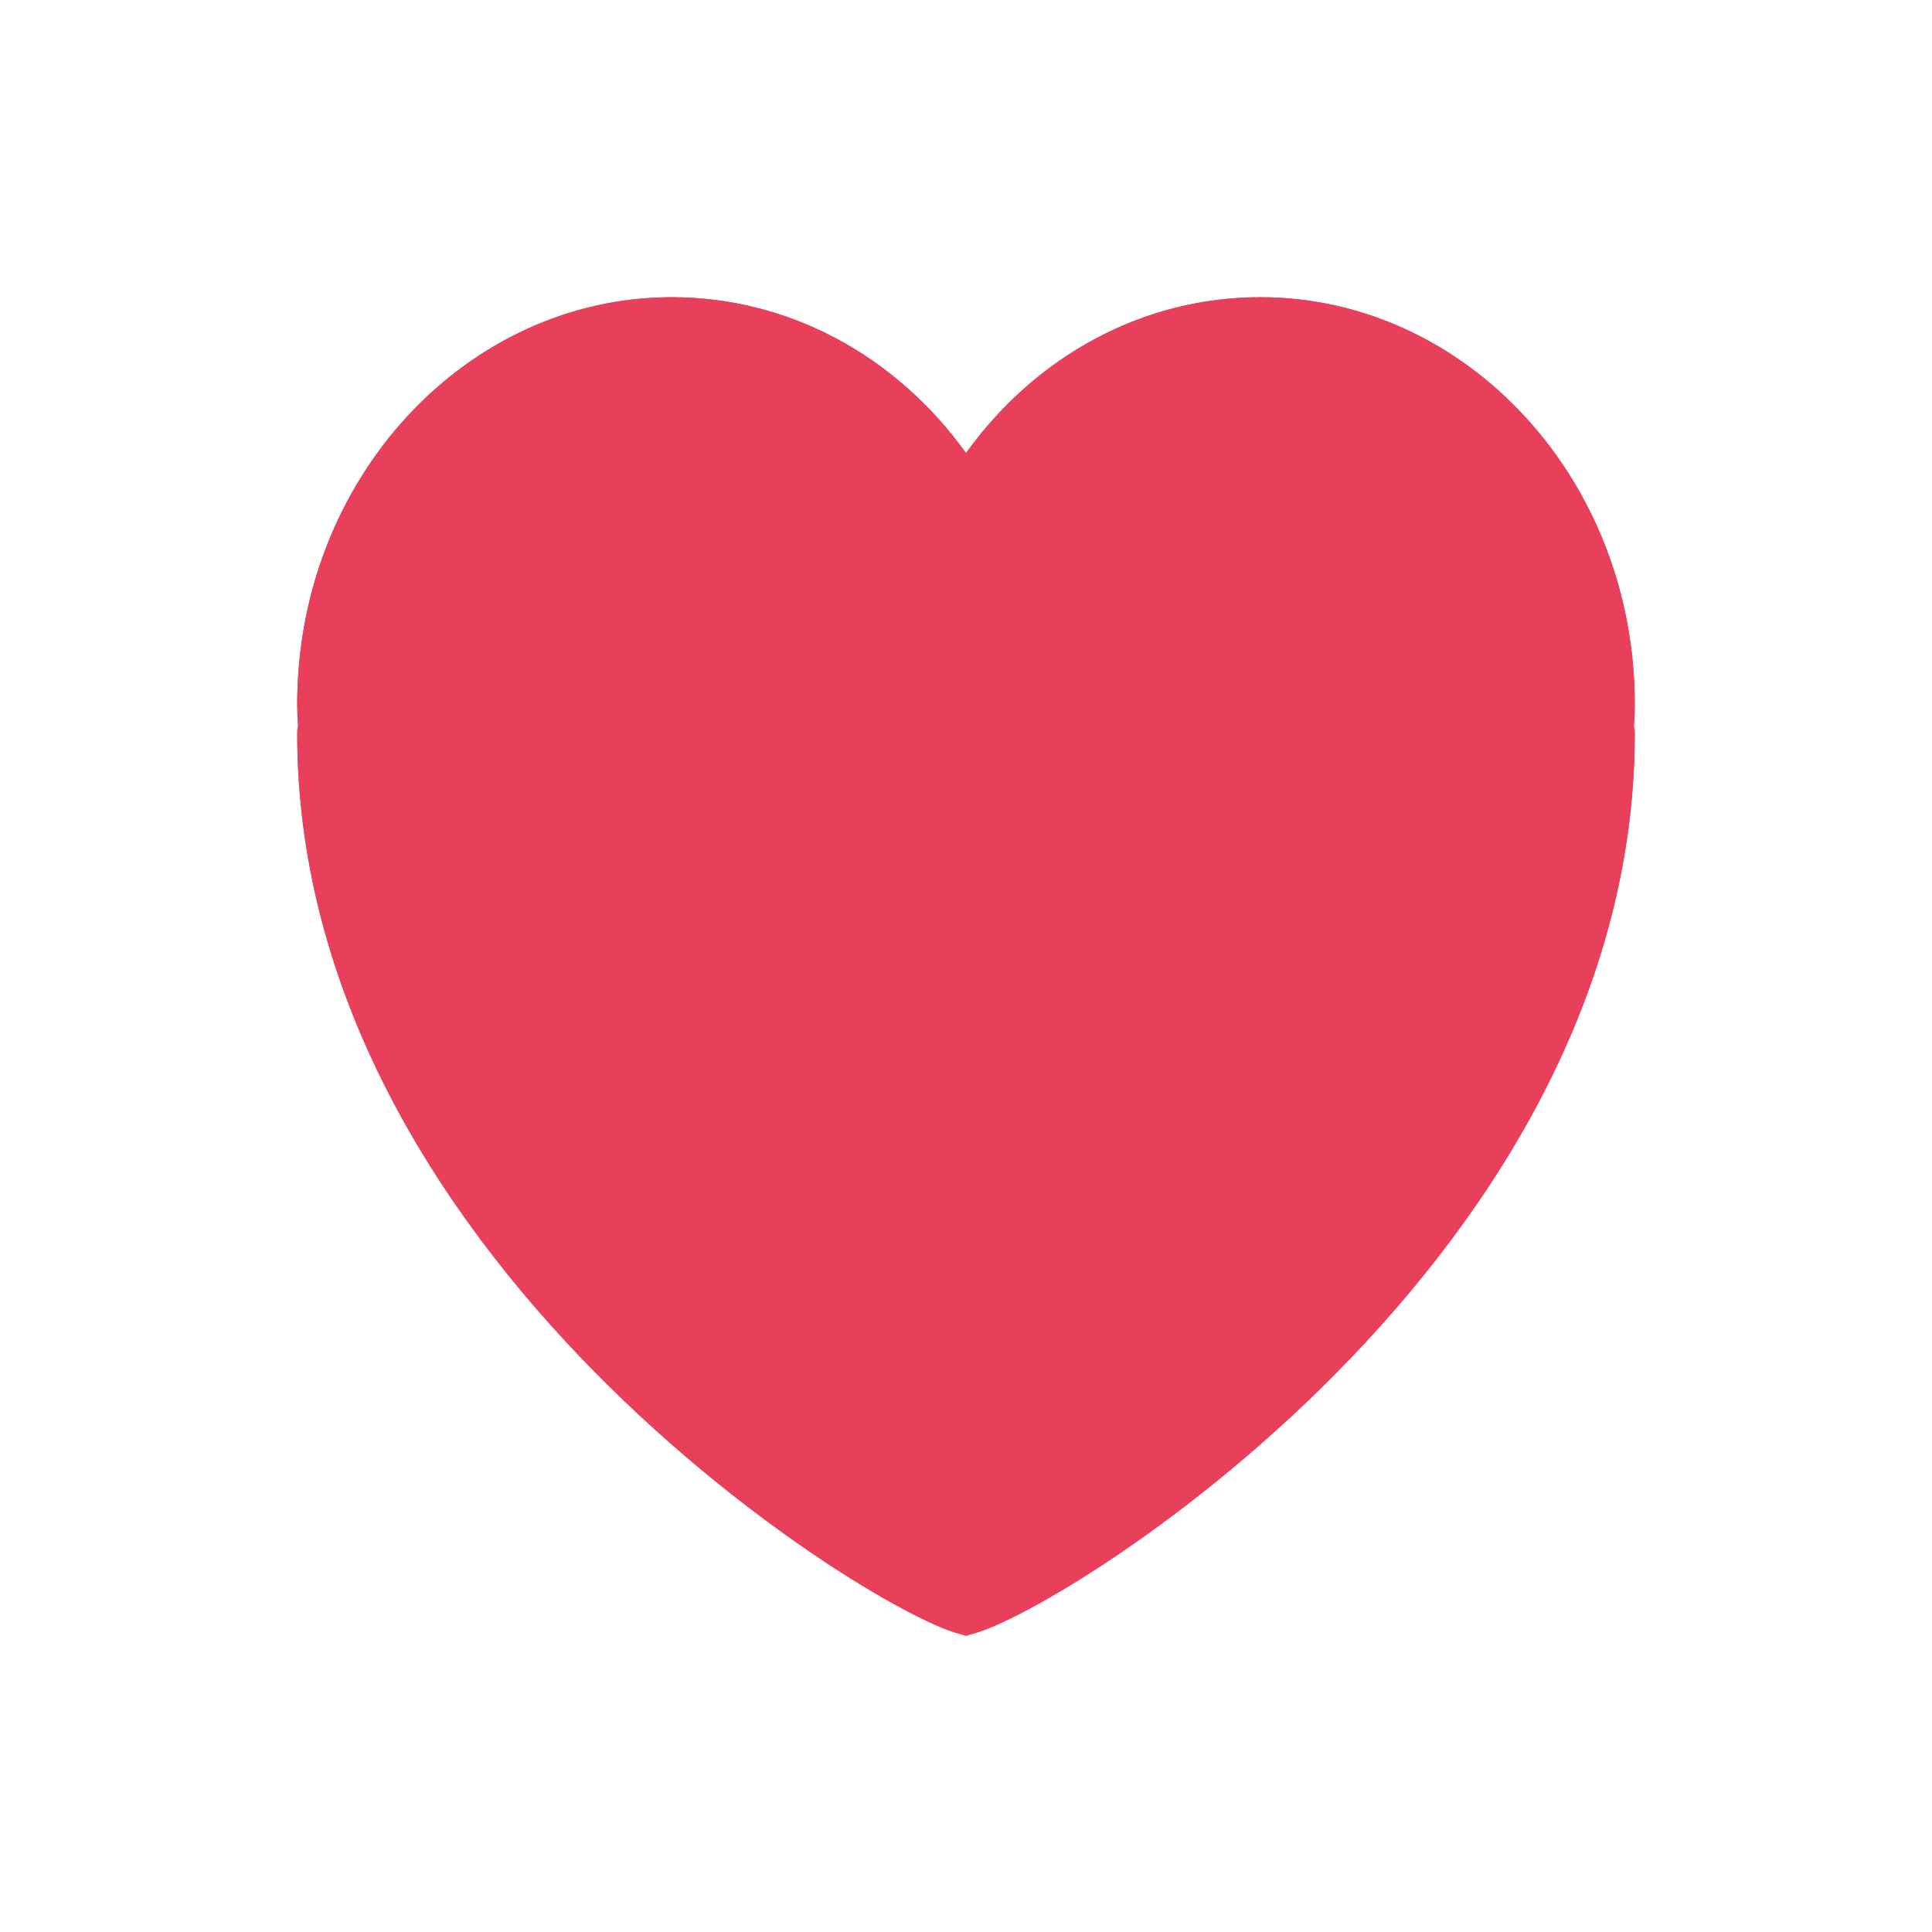 <svg width="26" height="26" viewBox="0 0 26 26" fill="none" 
  xmlns="http://www.w3.org/2000/svg">
  <g filter="url(#filter0_d)">
    <path fill-rule="evenodd" clip-rule="evenodd" d="M22 5.478C22 2.457 19.738 0 16.96 0C15.398 0 13.952 0.774 13 2.097C12.048 0.774 10.602 0 9.04 0C6.262 0 4 2.457 4 5.478C4 5.578 4.004 5.676 4.012 5.774C4.004 5.805 4 5.837 4 5.87C4 13.175 12.241 18 13 18C13.759 18 22 13.175 22 5.87C22 5.837 21.996 5.807 21.988 5.777C21.995 5.679 22 5.579 22 5.478Z" fill="#E83F5B"/>
    <path d="M12.594 2.389L13 2.953L13.406 2.389C14.27 1.188 15.569 0.5 16.96 0.5C19.424 0.5 21.5 2.694 21.5 5.478C21.5 5.563 21.496 5.65 21.49 5.744L21.485 5.821L21.5 5.884C21.494 9.338 19.542 12.245 17.434 14.318C16.383 15.351 15.309 16.162 14.456 16.712C14.028 16.987 13.661 17.194 13.384 17.329C13.245 17.398 13.135 17.445 13.055 17.474C13.032 17.483 13.013 17.489 13 17.493C12.987 17.489 12.968 17.483 12.945 17.474C12.865 17.445 12.755 17.398 12.616 17.329C12.339 17.194 11.972 16.987 11.544 16.712C10.691 16.162 9.617 15.351 8.566 14.318C6.457 12.244 4.504 9.336 4.5 5.881L4.516 5.814L4.51 5.737C4.504 5.649 4.5 5.563 4.5 5.478C4.5 2.694 6.576 0.5 9.04 0.5C10.431 0.5 11.73 1.188 12.594 2.389Z" stroke="#E83F5B"/>
  </g>
  <defs>
    <filter id="filter0_d" x="0" y="0" width="26" height="26" filterUnits="userSpaceOnUse" color-interpolation-filters="sRGB">
      <feFlood flood-opacity="0" result="BackgroundImageFix"/>
      <feColorMatrix in="SourceAlpha" type="matrix" values="0 0 0 0 0 0 0 0 0 0 0 0 0 0 0 0 0 0 127 0"/>
      <feOffset dy="4"/>
      <feGaussianBlur stdDeviation="2"/>
      <feColorMatrix type="matrix" values="0 0 0 0 0 0 0 0 0 0 0 0 0 0 0 0 0 0 0.25 0"/>
      <feBlend mode="normal" in2="BackgroundImageFix" result="effect1_dropShadow"/>
      <feBlend mode="normal" in="SourceGraphic" in2="effect1_dropShadow" result="shape"/>
    </filter>
  </defs>
</svg>
